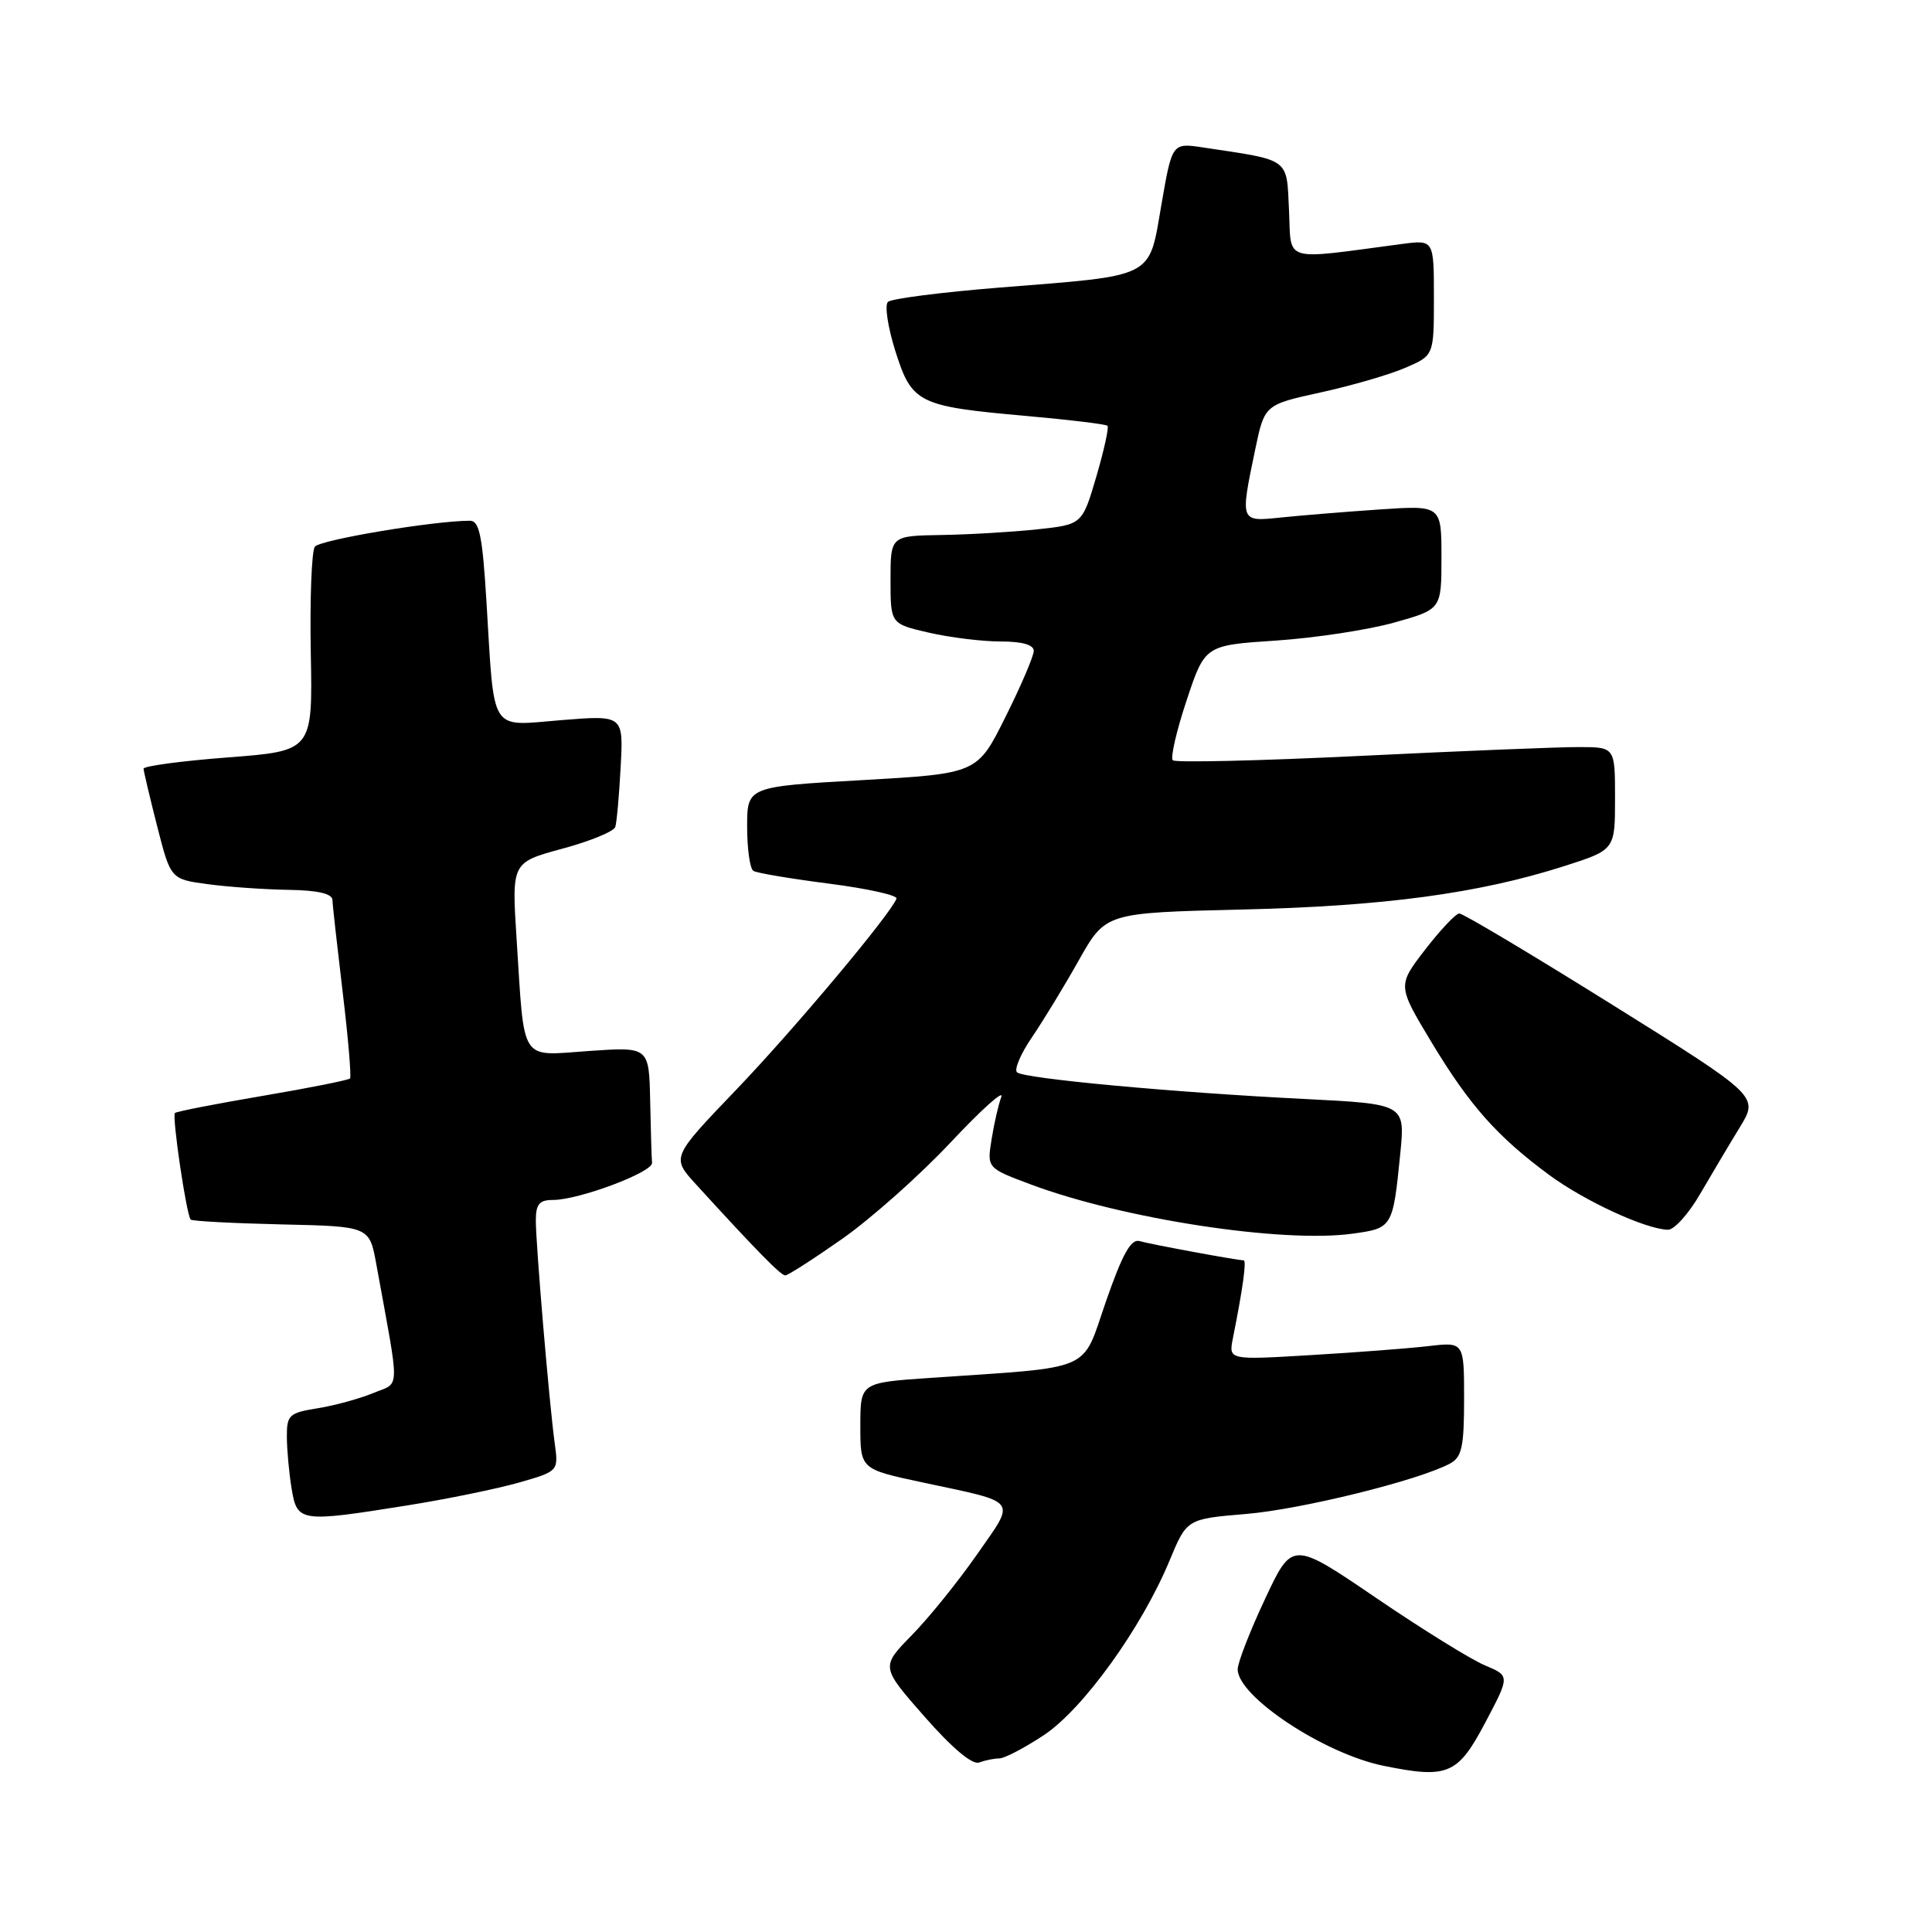 <?xml version="1.0" encoding="UTF-8" standalone="no"?>
<!DOCTYPE svg PUBLIC "-//W3C//DTD SVG 1.1//EN" "http://www.w3.org/Graphics/SVG/1.1/DTD/svg11.dtd" >
<svg xmlns="http://www.w3.org/2000/svg" xmlns:xlink="http://www.w3.org/1999/xlink" version="1.1" viewBox="0 0 256 256">
 <g >
 <path fill="currentColor"
d=" M 196.79 228.28 C 200.08 222.06 200.08 222.06 196.76 220.67 C 194.94 219.91 188.45 215.89 182.34 211.73 C 171.23 204.17 171.23 204.17 167.62 211.88 C 165.63 216.12 164.00 220.31 164.00 221.19 C 164.00 224.80 175.45 232.38 183.34 233.98 C 191.84 235.71 193.16 235.15 196.79 228.28 Z  M 132.41 233.00 C 133.10 233.00 135.75 231.61 138.31 229.92 C 143.52 226.47 151.28 215.69 154.97 206.79 C 157.26 201.27 157.26 201.27 165.09 200.61 C 172.43 200.00 187.95 196.17 192.13 193.93 C 193.70 193.09 194.00 191.74 194.00 185.37 C 194.00 177.81 194.00 177.81 189.25 178.37 C 186.64 178.67 179.62 179.21 173.65 179.56 C 162.80 180.21 162.80 180.21 163.36 177.35 C 164.68 170.76 165.20 167.00 164.79 167.00 C 163.96 167.00 152.47 164.88 150.99 164.45 C 149.86 164.13 148.72 166.18 146.55 172.43 C 143.26 181.93 145.24 181.07 123.25 182.58 C 114.00 183.21 114.00 183.21 114.00 188.94 C 114.00 194.67 114.00 194.67 122.25 196.43 C 135.15 199.19 134.65 198.52 129.44 206.00 C 126.95 209.57 123.07 214.38 120.81 216.68 C 116.71 220.87 116.71 220.87 122.52 227.48 C 126.16 231.63 128.85 233.89 129.74 233.54 C 130.52 233.25 131.72 233.00 132.41 233.00 Z  M 54.00 199.47 C 59.23 198.64 65.87 197.27 68.76 196.45 C 74.01 194.94 74.01 194.94 73.50 191.22 C 72.78 185.96 71.01 165.04 71.00 161.75 C 71.00 159.55 71.46 159.00 73.29 159.00 C 76.70 159.00 86.52 155.32 86.40 154.08 C 86.34 153.48 86.23 149.79 86.15 145.86 C 86.00 138.71 86.00 138.71 78.06 139.26 C 68.76 139.90 69.53 141.09 68.45 124.39 C 67.80 114.28 67.80 114.28 74.50 112.46 C 78.18 111.47 81.35 110.17 81.53 109.57 C 81.72 108.98 82.04 105.41 82.24 101.63 C 82.61 94.76 82.61 94.76 74.39 95.42 C 64.76 96.20 65.54 97.43 64.46 79.75 C 63.93 71.02 63.52 69.00 62.27 69.00 C 57.53 69.00 42.38 71.53 41.72 72.44 C 41.29 73.02 41.05 79.35 41.18 86.50 C 41.43 99.50 41.43 99.50 30.22 100.36 C 24.05 100.83 19.01 101.51 19.02 101.86 C 19.04 102.21 19.85 105.65 20.83 109.50 C 22.62 116.50 22.62 116.50 27.56 117.16 C 30.28 117.53 35.09 117.86 38.25 117.91 C 42.11 117.97 44.02 118.41 44.05 119.25 C 44.07 119.94 44.69 125.45 45.41 131.50 C 46.14 137.55 46.57 142.68 46.38 142.90 C 46.19 143.12 40.98 144.16 34.79 145.21 C 28.61 146.26 23.38 147.28 23.18 147.48 C 22.77 147.90 24.71 161.05 25.27 161.60 C 25.47 161.81 30.88 162.09 37.29 162.24 C 48.95 162.50 48.95 162.50 49.86 167.50 C 53.03 184.91 53.07 183.07 49.45 184.59 C 47.66 185.33 44.35 186.24 42.10 186.60 C 38.31 187.21 38.00 187.49 38.01 190.38 C 38.02 192.10 38.30 195.19 38.64 197.25 C 39.38 201.70 39.74 201.75 54.00 199.47 Z  M 111.63 164.13 C 115.44 161.45 121.90 155.71 125.96 151.38 C 130.03 147.04 133.05 144.33 132.68 145.34 C 132.30 146.35 131.72 148.88 131.39 150.97 C 130.78 154.77 130.78 154.77 136.57 156.94 C 148.82 161.52 169.90 164.75 179.20 163.47 C 184.52 162.74 184.56 162.67 185.54 152.90 C 186.20 146.29 186.20 146.29 172.85 145.62 C 155.41 144.75 135.69 142.92 134.76 142.09 C 134.36 141.72 135.24 139.64 136.73 137.46 C 138.21 135.28 141.02 130.68 142.96 127.22 C 146.50 120.95 146.50 120.95 164.50 120.52 C 183.37 120.08 195.93 118.39 207.25 114.77 C 214.00 112.61 214.00 112.61 214.00 105.80 C 214.00 99.00 214.00 99.00 209.25 98.99 C 206.64 98.98 193.59 99.51 180.26 100.16 C 166.92 100.81 155.74 101.07 155.40 100.74 C 155.07 100.40 155.89 96.83 157.23 92.81 C 159.66 85.50 159.66 85.50 169.08 84.88 C 174.26 84.53 181.31 83.46 184.75 82.49 C 191.00 80.74 191.00 80.74 191.00 73.84 C 191.00 66.95 191.00 66.95 182.75 67.51 C 178.21 67.82 172.36 68.30 169.75 68.57 C 164.29 69.14 164.31 69.22 166.32 59.57 C 167.56 53.63 167.56 53.63 175.03 51.99 C 179.14 51.09 184.19 49.62 186.25 48.72 C 190.00 47.10 190.00 47.10 190.00 39.44 C 190.00 31.77 190.00 31.77 185.75 32.33 C 169.73 34.45 171.13 34.87 170.80 27.87 C 170.47 20.85 171.06 21.29 159.42 19.54 C 155.31 18.92 155.31 18.92 153.89 27.14 C 152.19 36.98 153.23 36.45 132.50 38.10 C 124.80 38.72 118.12 39.57 117.66 40.00 C 117.20 40.42 117.64 43.35 118.63 46.49 C 120.82 53.43 121.64 53.84 135.93 55.11 C 141.67 55.62 146.54 56.21 146.75 56.42 C 146.96 56.63 146.29 59.66 145.27 63.15 C 143.40 69.50 143.40 69.50 137.45 70.14 C 134.18 70.49 128.46 70.83 124.75 70.89 C 118.00 71.00 118.00 71.00 118.00 76.83 C 118.00 82.66 118.00 82.66 123.08 83.83 C 125.87 84.47 130.14 85.00 132.58 85.00 C 135.46 85.00 136.99 85.44 136.98 86.25 C 136.97 86.94 135.29 90.88 133.23 95.00 C 129.50 102.50 129.50 102.50 114.25 103.37 C 99.00 104.23 99.00 104.23 99.00 109.56 C 99.00 112.49 99.37 115.11 99.83 115.40 C 100.29 115.68 104.81 116.44 109.87 117.09 C 114.93 117.74 118.95 118.63 118.79 119.07 C 118.05 121.09 105.23 136.39 97.52 144.43 C 88.96 153.36 88.96 153.36 92.22 156.93 C 100.25 165.73 103.46 169.00 104.05 169.00 C 104.40 169.00 107.81 166.81 111.63 164.13 Z  M 225.25 158.25 C 226.77 155.64 229.14 151.65 230.53 149.38 C 233.05 145.26 233.05 145.26 213.63 133.13 C 202.95 126.46 193.83 121.02 193.36 121.04 C 192.88 121.07 190.85 123.23 188.83 125.84 C 185.17 130.60 185.17 130.60 189.65 138.05 C 194.72 146.47 198.37 150.59 205.28 155.69 C 209.96 159.14 218.01 162.86 221.00 162.95 C 221.82 162.98 223.74 160.86 225.25 158.25 Z "/>
</g>
</svg>